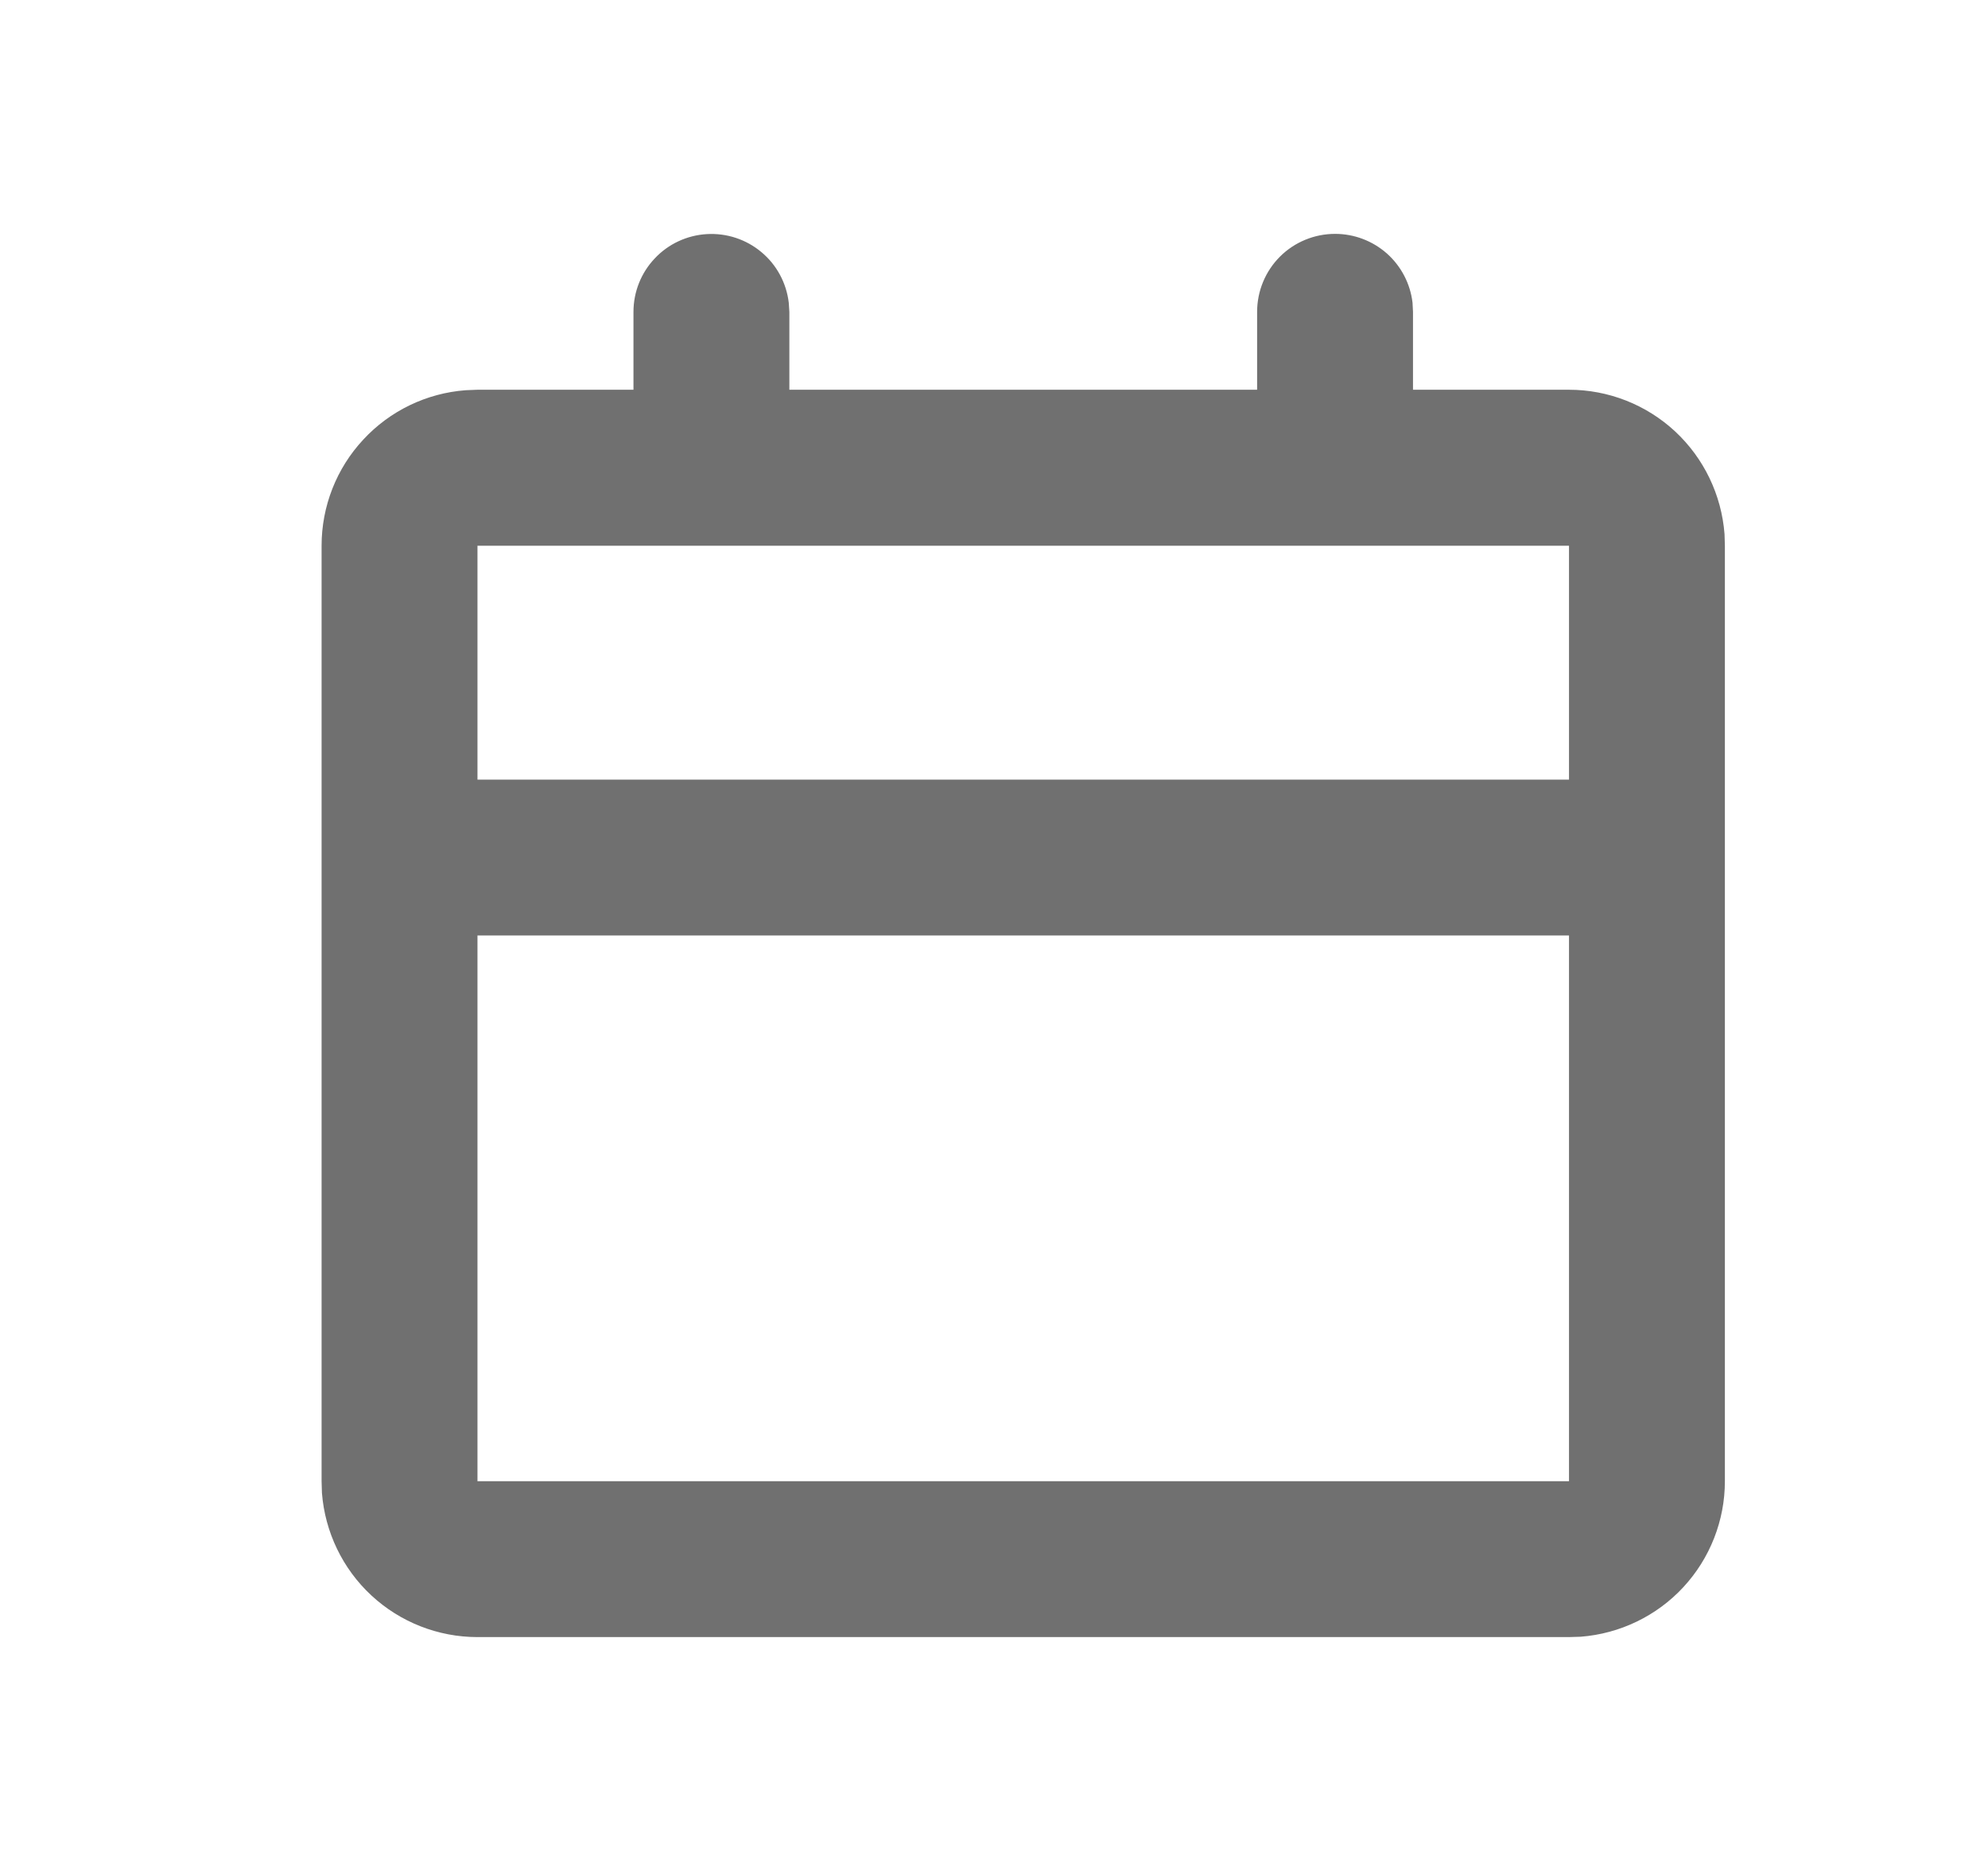 <svg width="17" height="16" viewBox="0 0 17 16" fill="none" xmlns="http://www.w3.org/2000/svg">
<g clip-path="url(#clip0_434_20222)">
<path d="M11.417 2C11.58 2 11.738 2.06 11.86 2.168C11.982 2.277 12.06 2.426 12.079 2.589L12.083 2.667V3.333H13.417C13.753 3.333 14.077 3.46 14.324 3.689C14.57 3.918 14.721 4.231 14.747 4.567L14.75 4.667V12.667C14.75 13.003 14.623 13.327 14.394 13.574C14.166 13.82 13.852 13.971 13.517 13.997L13.417 14H4.083C3.747 14 3.423 13.873 3.176 13.644C2.93 13.416 2.779 13.102 2.753 12.767L2.75 12.667V4.667C2.75 4.33 2.877 4.006 3.106 3.76C3.334 3.513 3.648 3.362 3.983 3.337L4.083 3.333H5.417V2.667C5.417 2.497 5.482 2.333 5.599 2.21C5.715 2.086 5.875 2.012 6.044 2.002C6.214 1.992 6.381 2.047 6.511 2.156C6.642 2.265 6.725 2.42 6.745 2.589L6.75 2.667V3.333H10.75V2.667C10.75 2.49 10.82 2.32 10.945 2.195C11.07 2.07 11.24 2 11.417 2ZM13.417 8H4.083V12.667H13.417V8ZM13.417 4.667H4.083V6.667H13.417V4.667Z" fill="#707070"/>
</g>
<defs>
<clipPath id="clip0_434_20222">
<rect width="16" height="16" fill="white" transform="translate(0.75)"/>
</clipPath>
</defs>
</svg>
